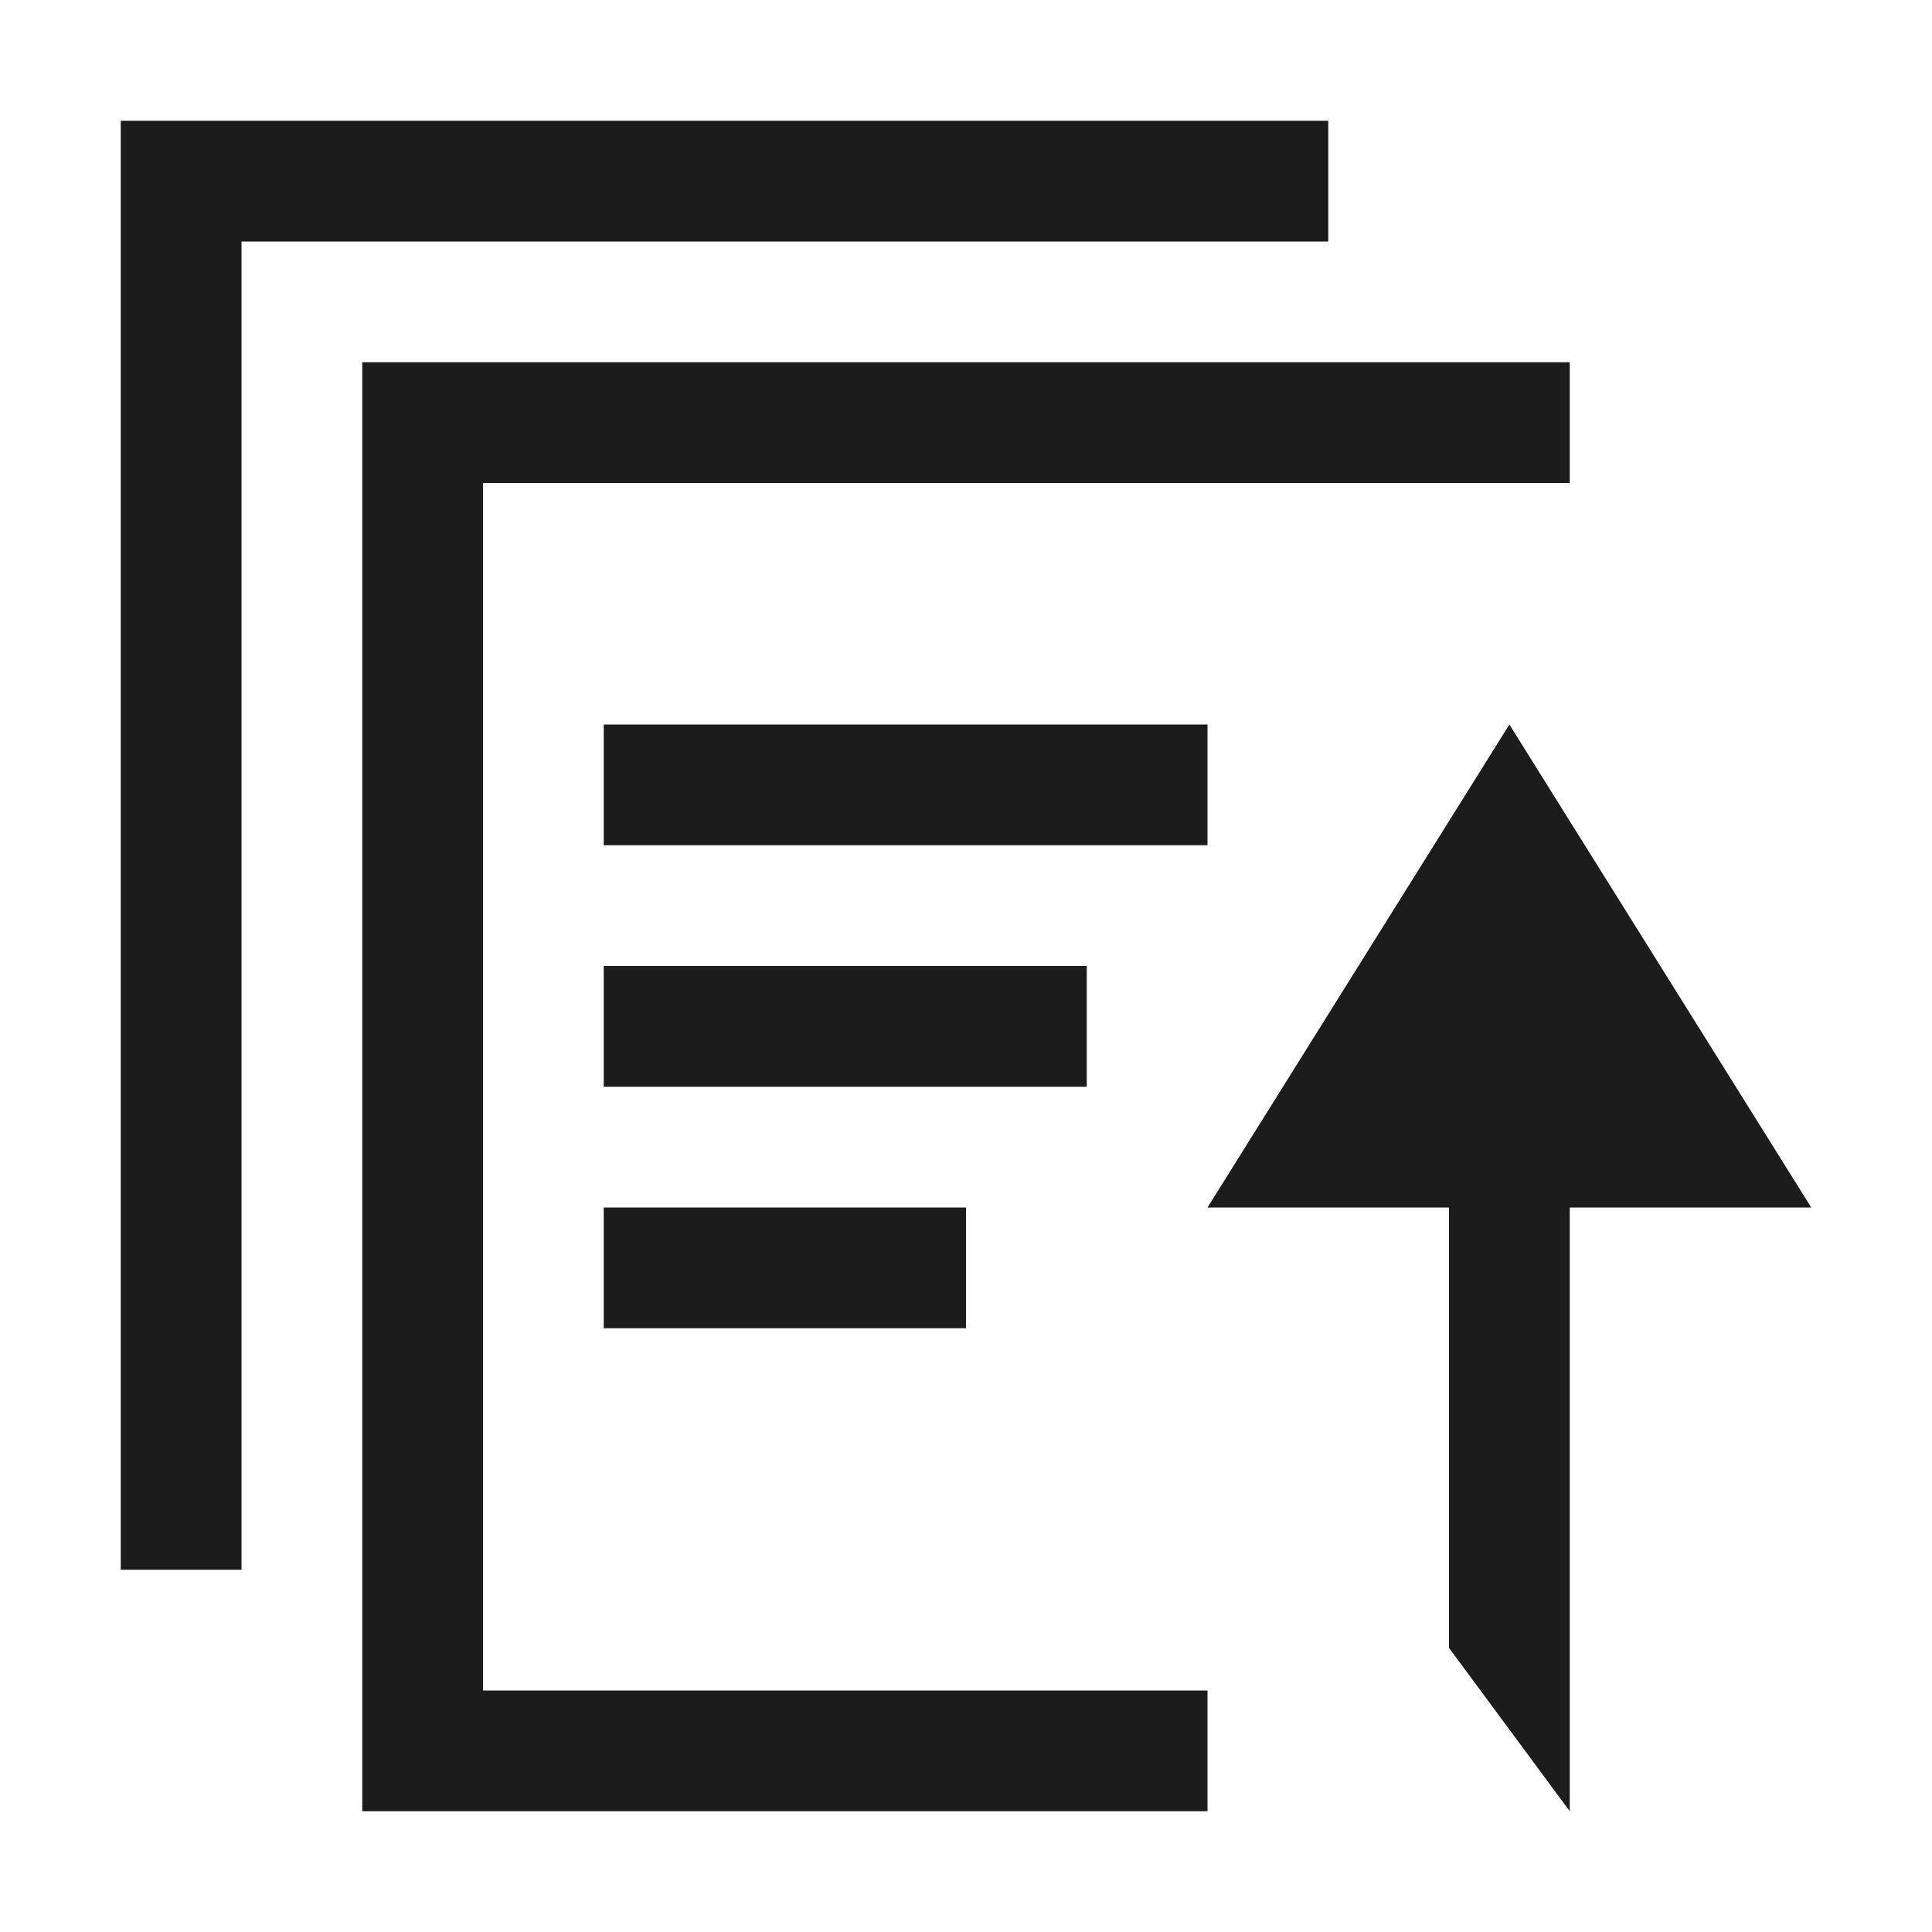<svg xmlns="http://www.w3.org/2000/svg" width="16" height="16" viewBox="0 0 16 16"><path fill="#1c1c1c"  d="M11 2H2v11H1V1h10v1zm-6 9h3v-1H5v1zm0-5v1h5V6H5zm0 3h4V8H5v1zm5 5H4V4h9V3H3v12h7v-1zm3-4v5l-1-1.353V10h-2l2.5-4 2.5 4h-2z"/></svg>